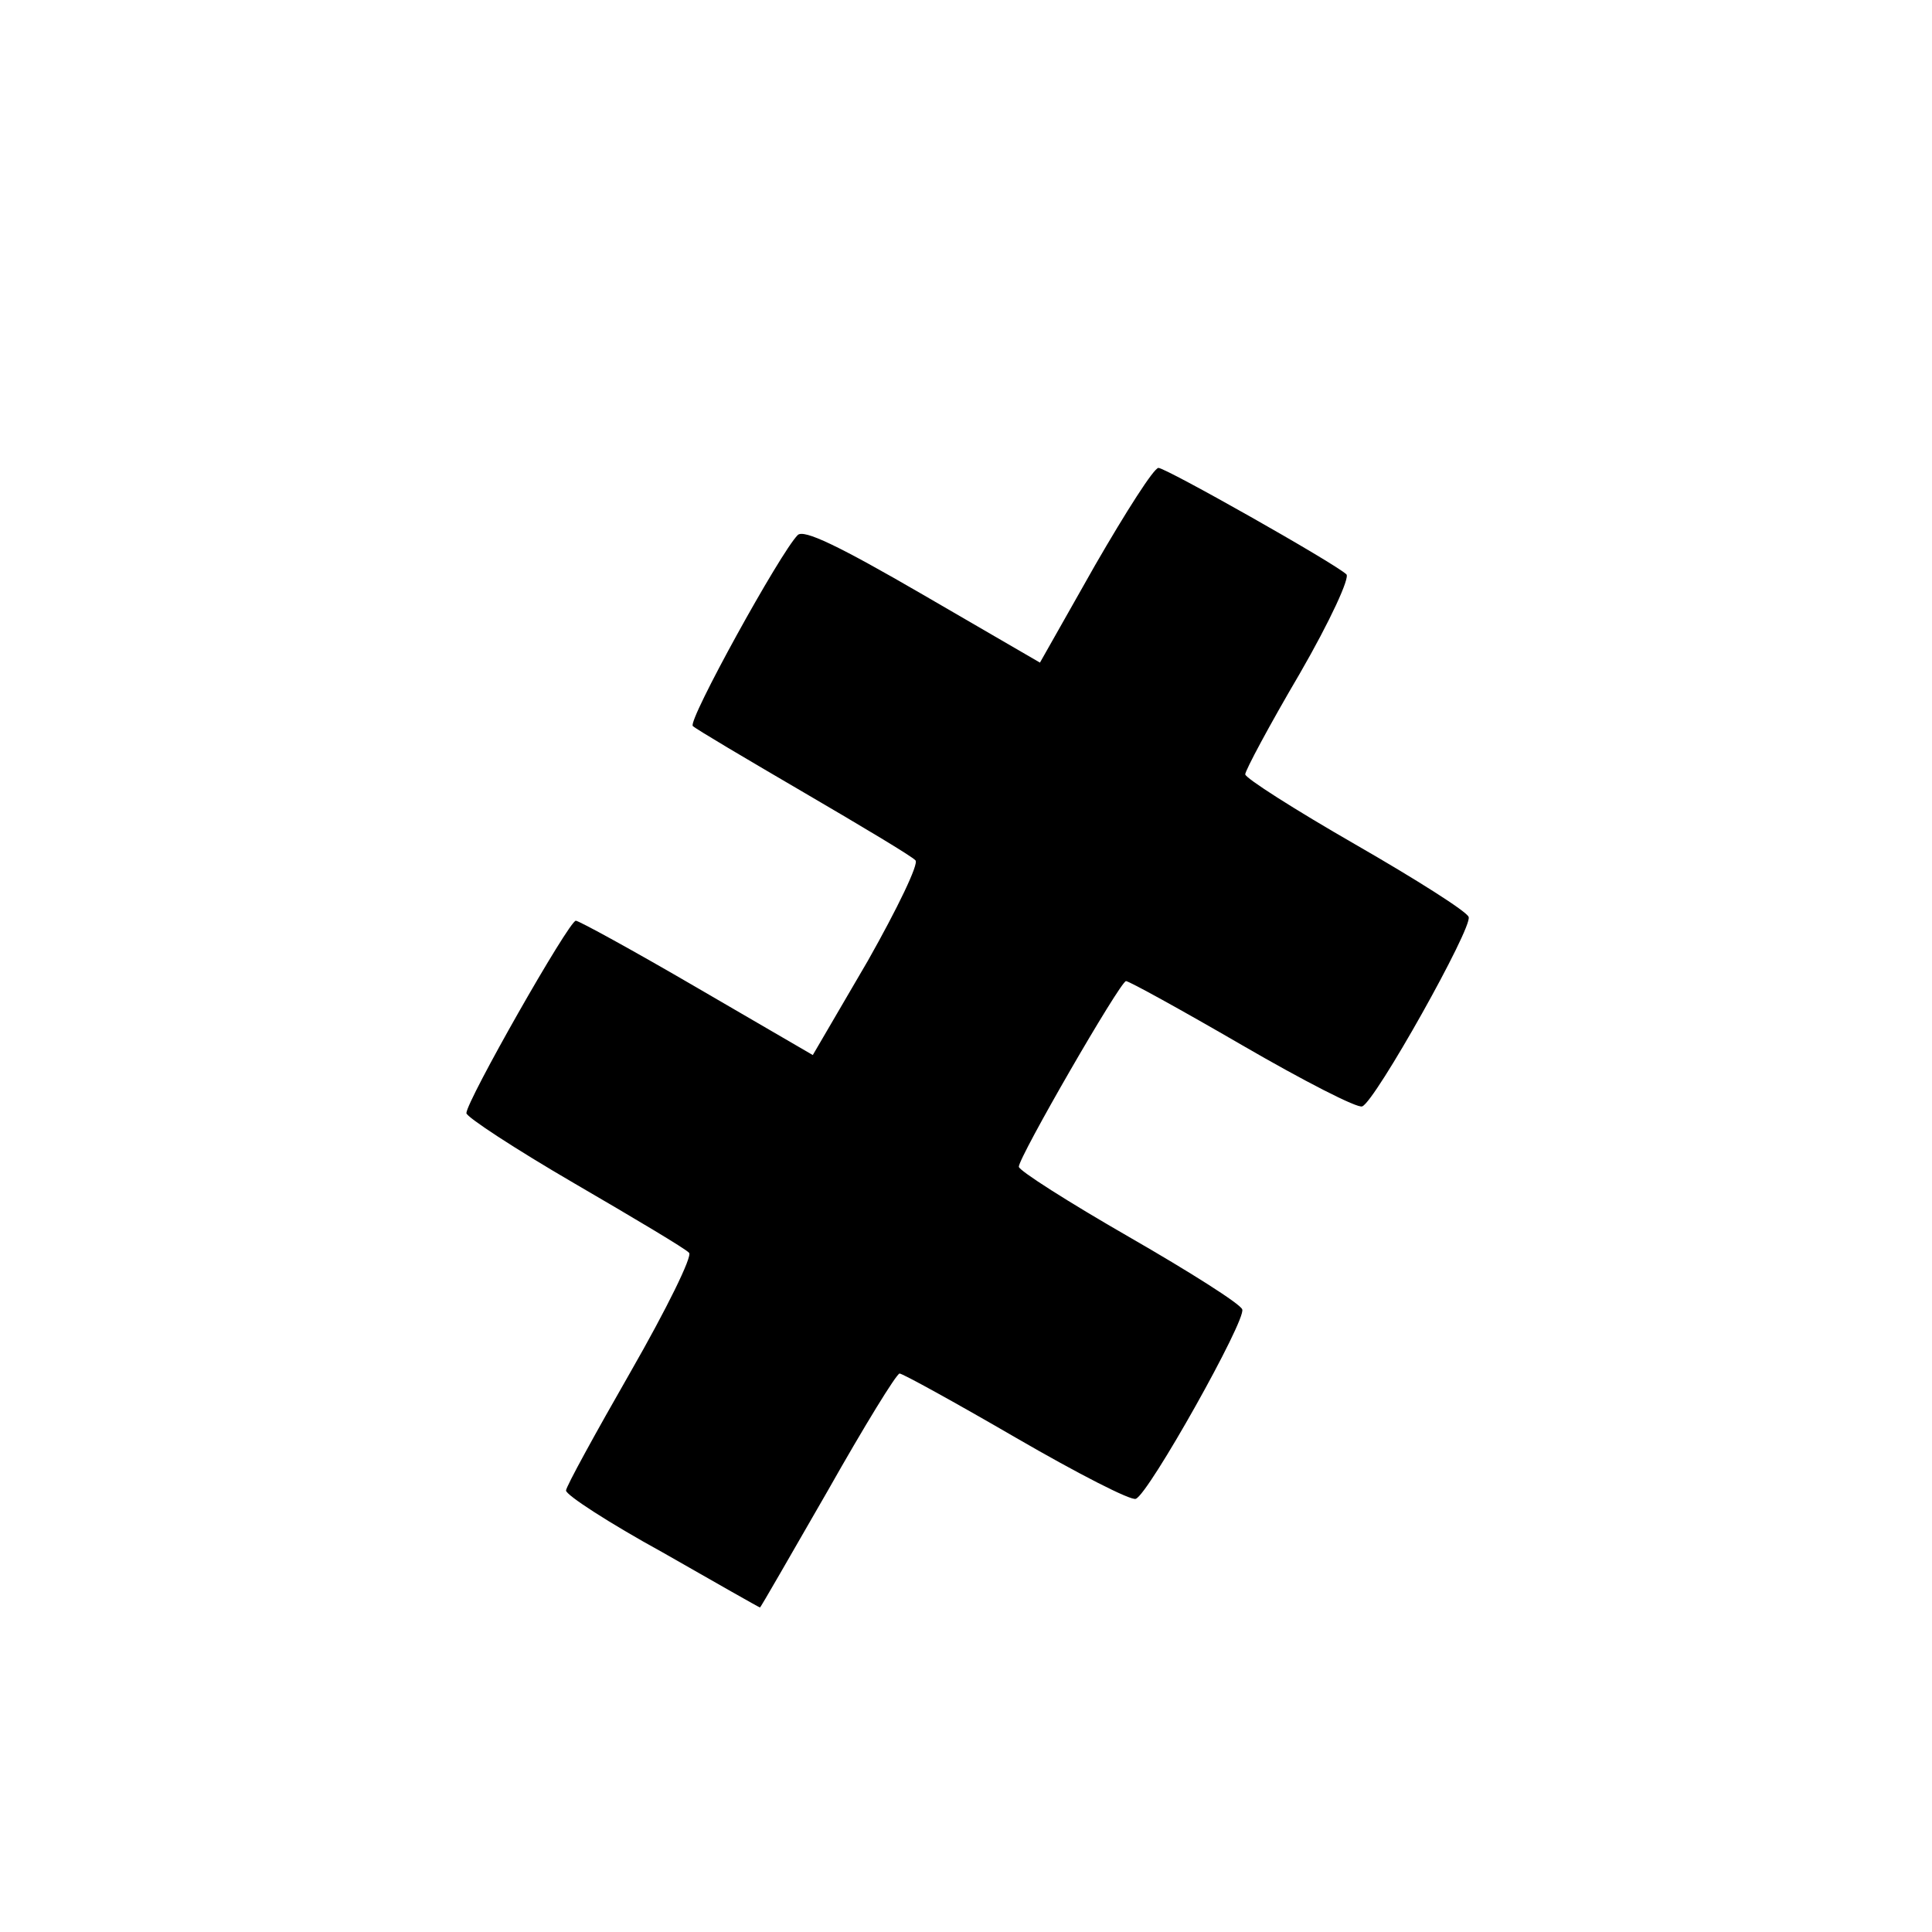 <!DOCTYPE svg PUBLIC "-//W3C//DTD SVG 20010904//EN" "http://www.w3.org/TR/2001/REC-SVG-20010904/DTD/svg10.dtd">
<svg version="1.0" xmlns="http://www.w3.org/2000/svg" width="256px" height="256px" viewBox="0 0 2560 2560" preserveAspectRatio="xMidYMid meet"><g fill="#000000" stroke="none">
 <path d="M878 2057 c-71 -39 -128 -76 -128 -82 0 -5 39 -76 86 -158 47 -82 82 -153 77 -157 -4 -5 -73 -46 -152 -92 -79 -46 -143 -88 -143 -93 0 -16 136 -255 145 -255 4 0 77 40 161 89 l153 89 73 -125 c39 -69 68 -129 63 -133 -4 -5 -71 -45 -148 -90 -77 -45 -143 -84 -147 -88 -7 -7 116 -230 139 -253 8 -8 54 14 166 79 l155 90 73 -129 c41 -71 78 -129 84 -129 10 0 233 126 249 141 5 4 -21 61 -62 132 -40 68 -72 128 -72 133 0 5 66 47 146 93 80 46 148 89 150 96 6 13 -124 245 -141 251 -6 3 -78 -34 -159 -81 -81 -47 -150 -85 -154 -85 -8 1 -142 233 -142 246 0 5 66 47 146 93 80 46 148 89 150 96 6 13 -124 245 -141 251 -6 3 -78 -34 -159 -81 -81 -47 -150 -85 -154 -85 -4 0 -47 70 -95 155 -49 85 -89 155 -90 155 -1 0 -59 -33 -129 -73z"/>
 </g>

</svg>